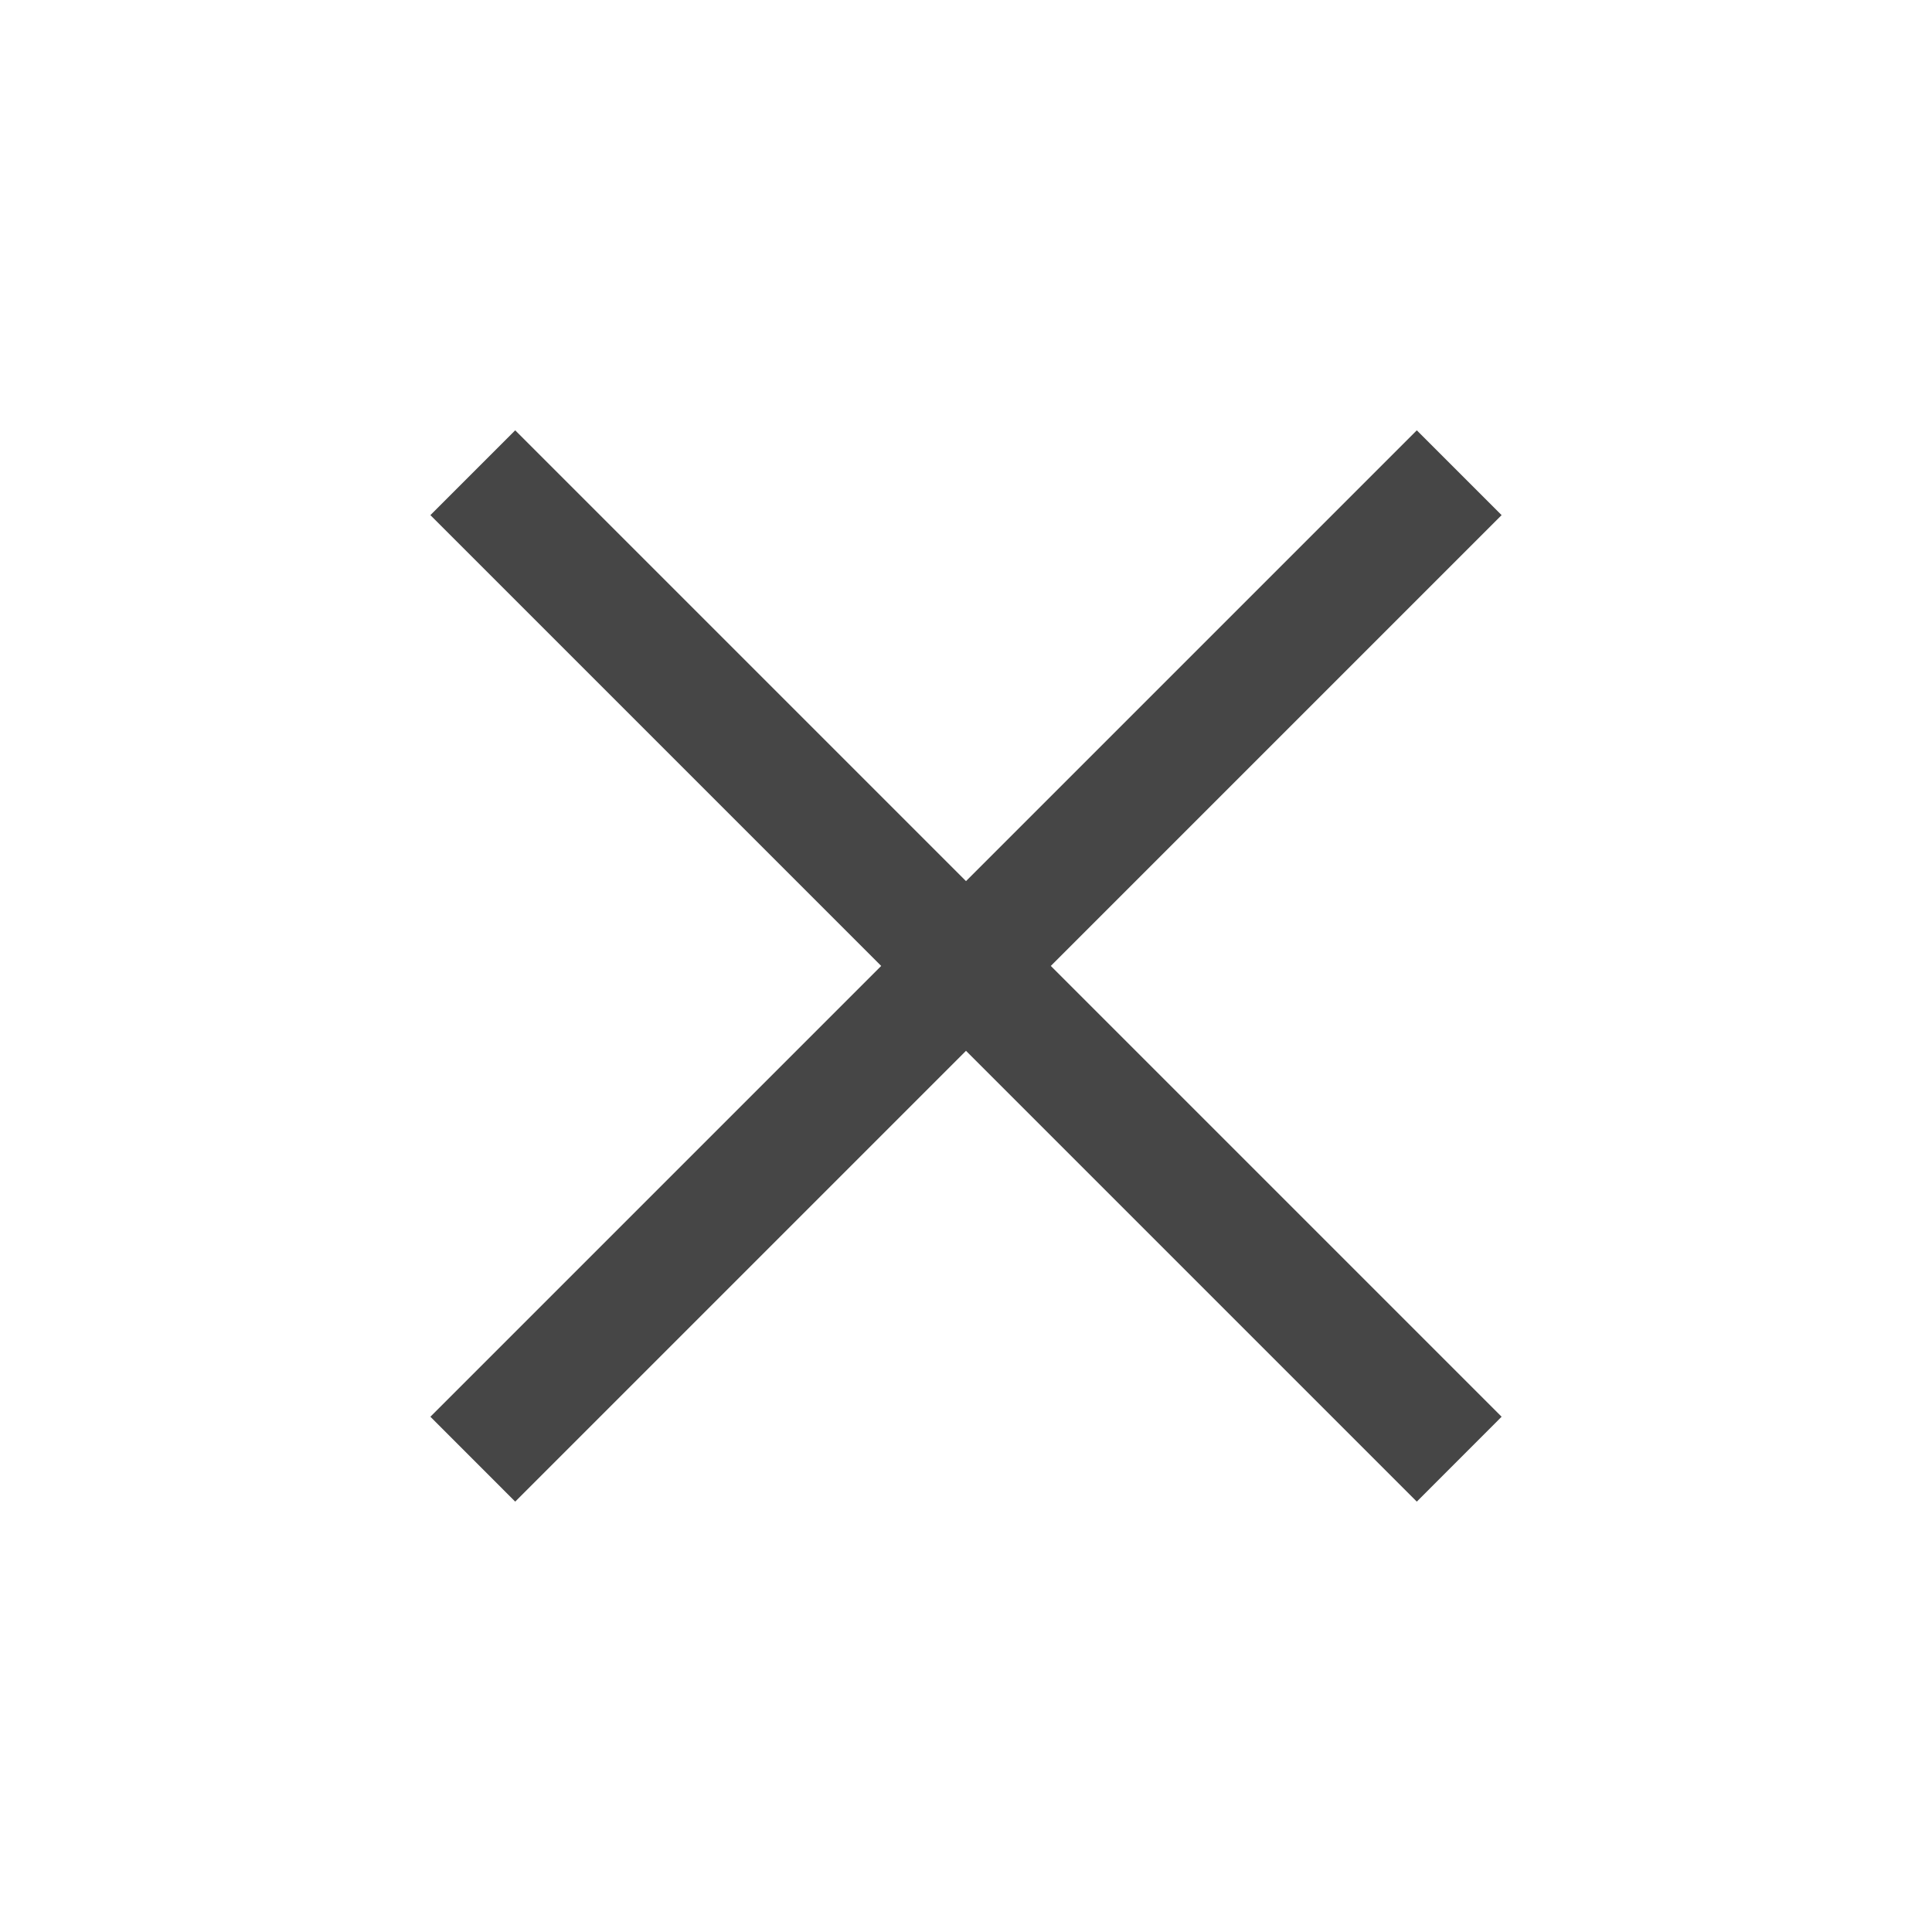 <svg width="30" height="30" viewBox="0 0 30 30" fill="none" xmlns="http://www.w3.org/2000/svg">
<mask id="mask0_2152_40" style="mask-type:alpha" maskUnits="userSpaceOnUse" x="0" y="0" width="30" height="30">
<rect width="30" height="30" fill="#D9D9D9"/>
</mask>
<g mask="url(#mask0_2152_40)">
<path d="M8 23.317L6.683 21.999L13.683 14.999L6.683 7.999L8 6.682L15 13.682L22 6.682L23.317 7.999L16.317 14.999L23.317 21.999L22 23.317L15 16.317L8 23.317Z" fill="#464646"/>
</g>
</svg>
